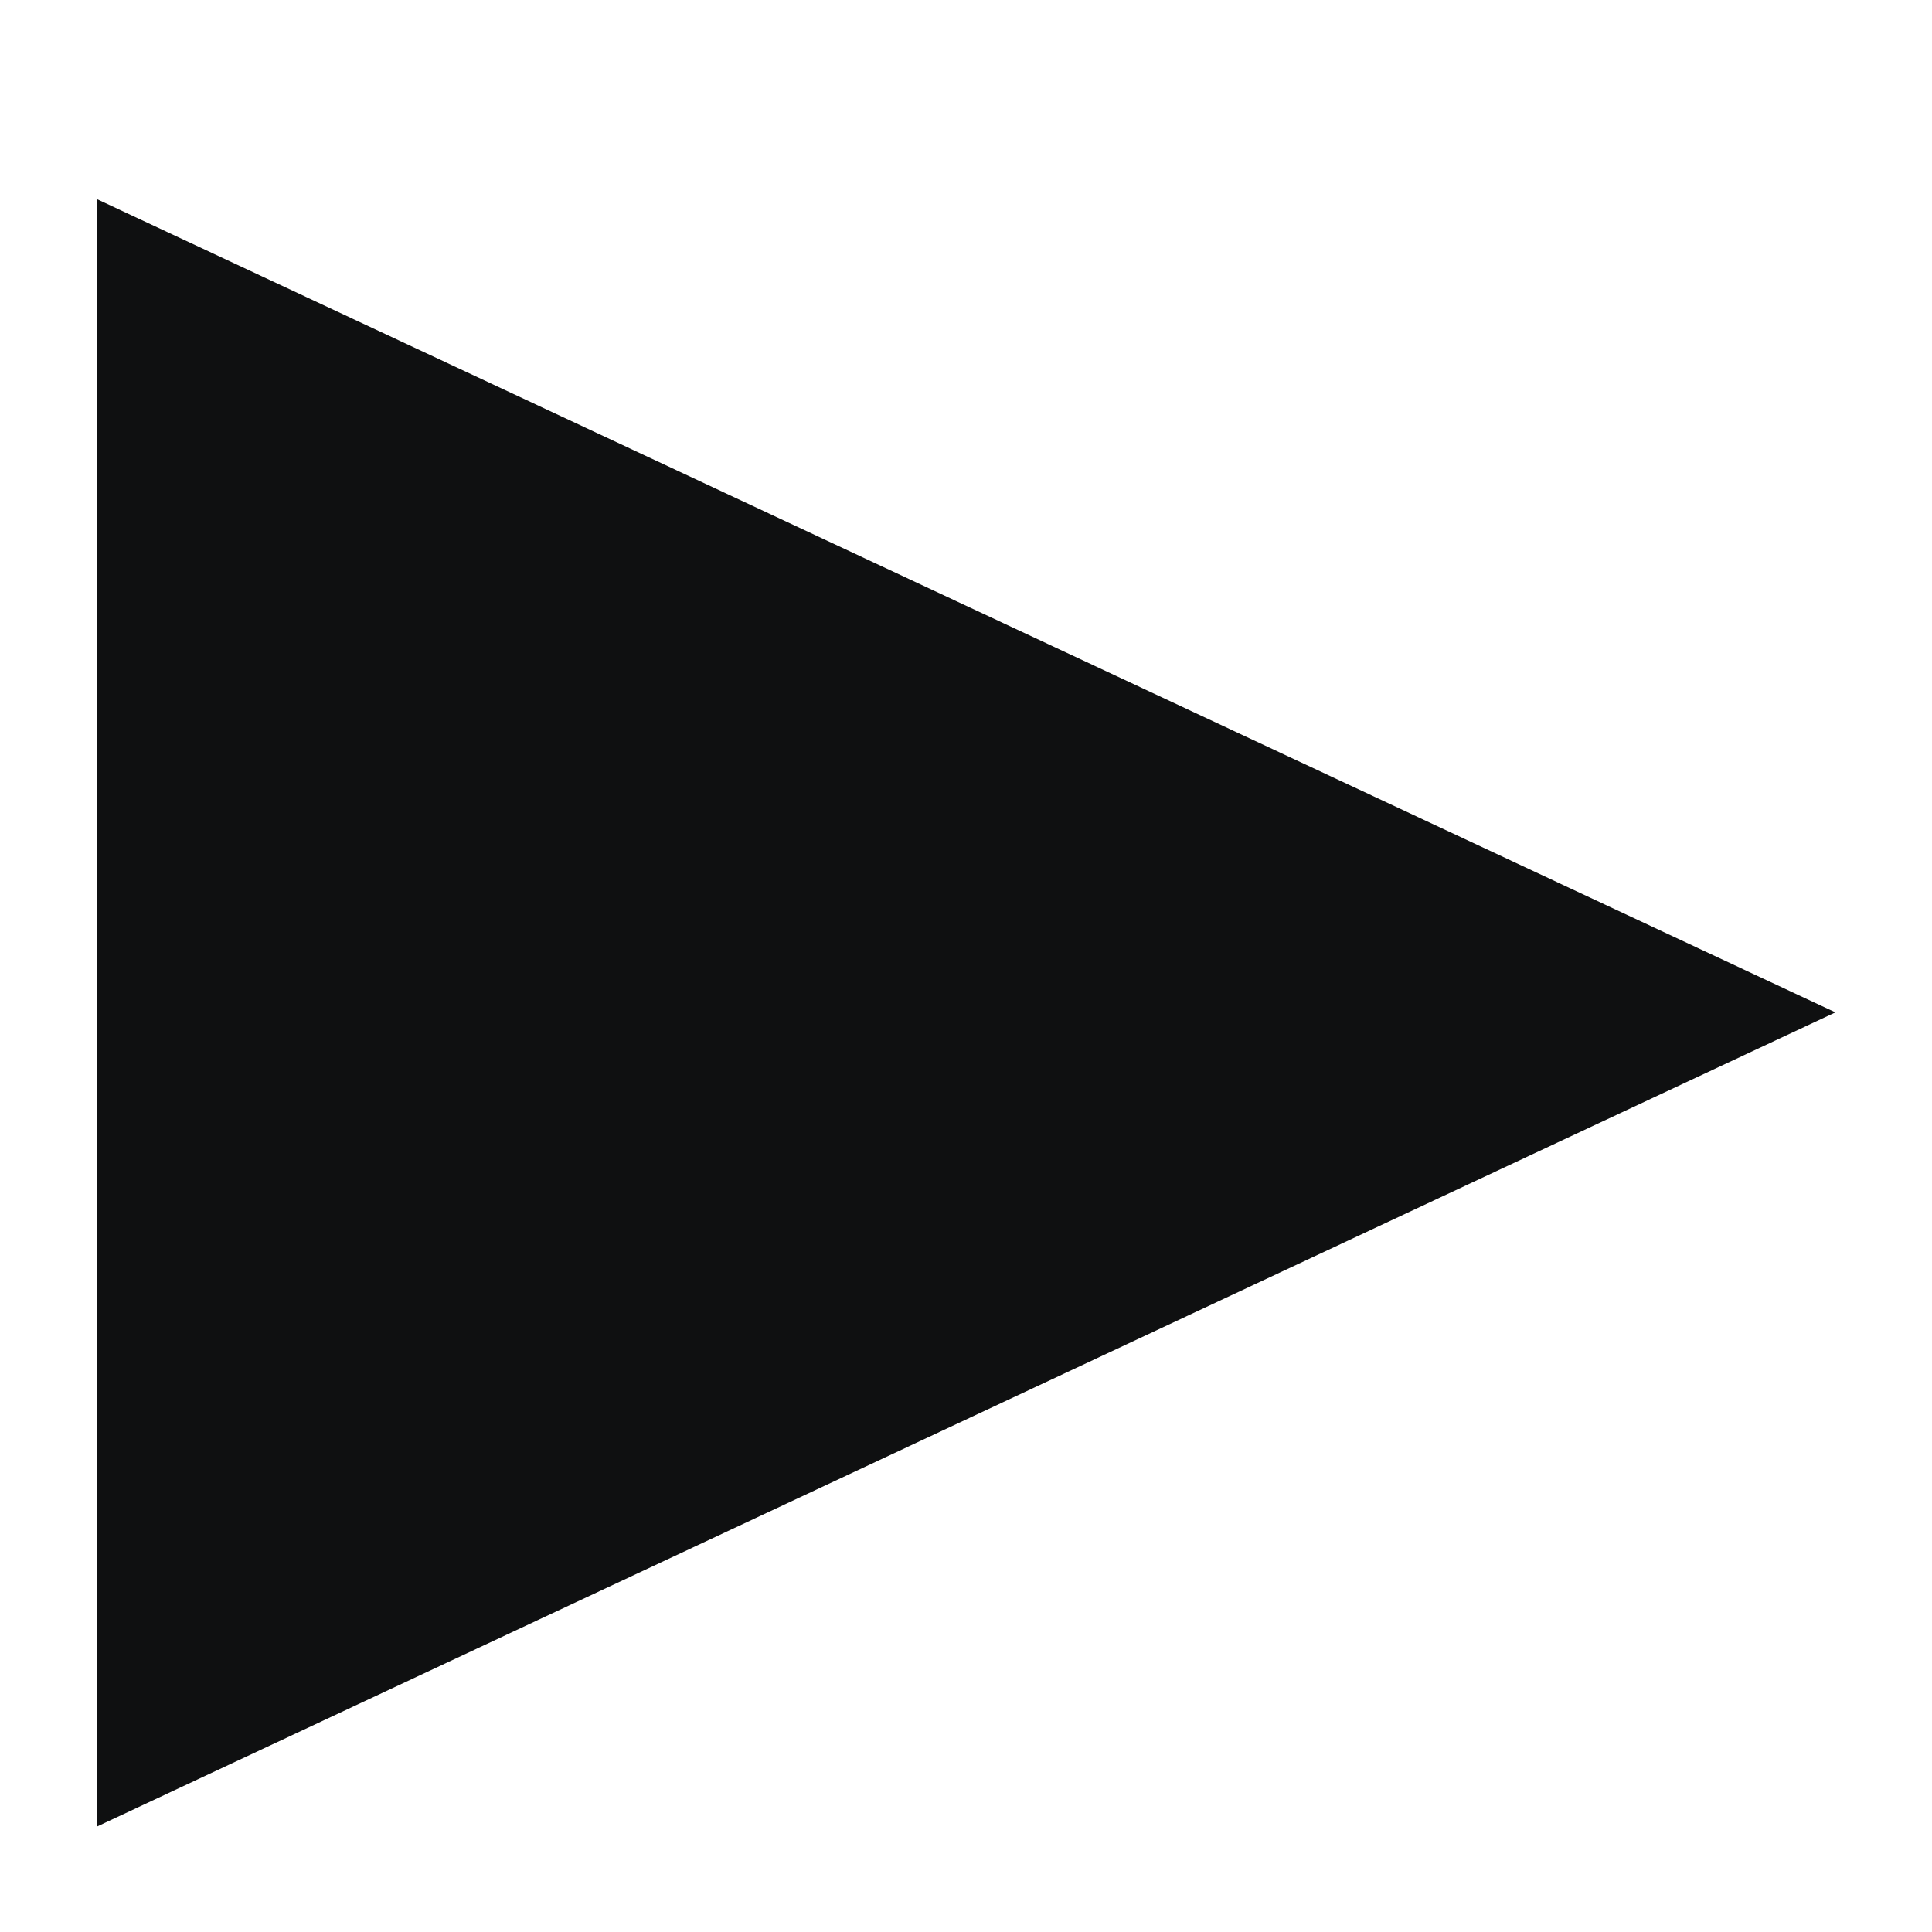 <?xml version="1.0" encoding="UTF-8"?>
<svg id="Layer_1" data-name="Layer 1" xmlns="http://www.w3.org/2000/svg" width="20" height="20" viewBox="0 0 20 20">
  <defs>
    <style>
      .cls-1 {
        fill: #0f1011;
      }
    </style>
  </defs>
  <polygon class="cls-1" points="19 10.48 1 2.06 1 18.91 19 10.48"/>
</svg>